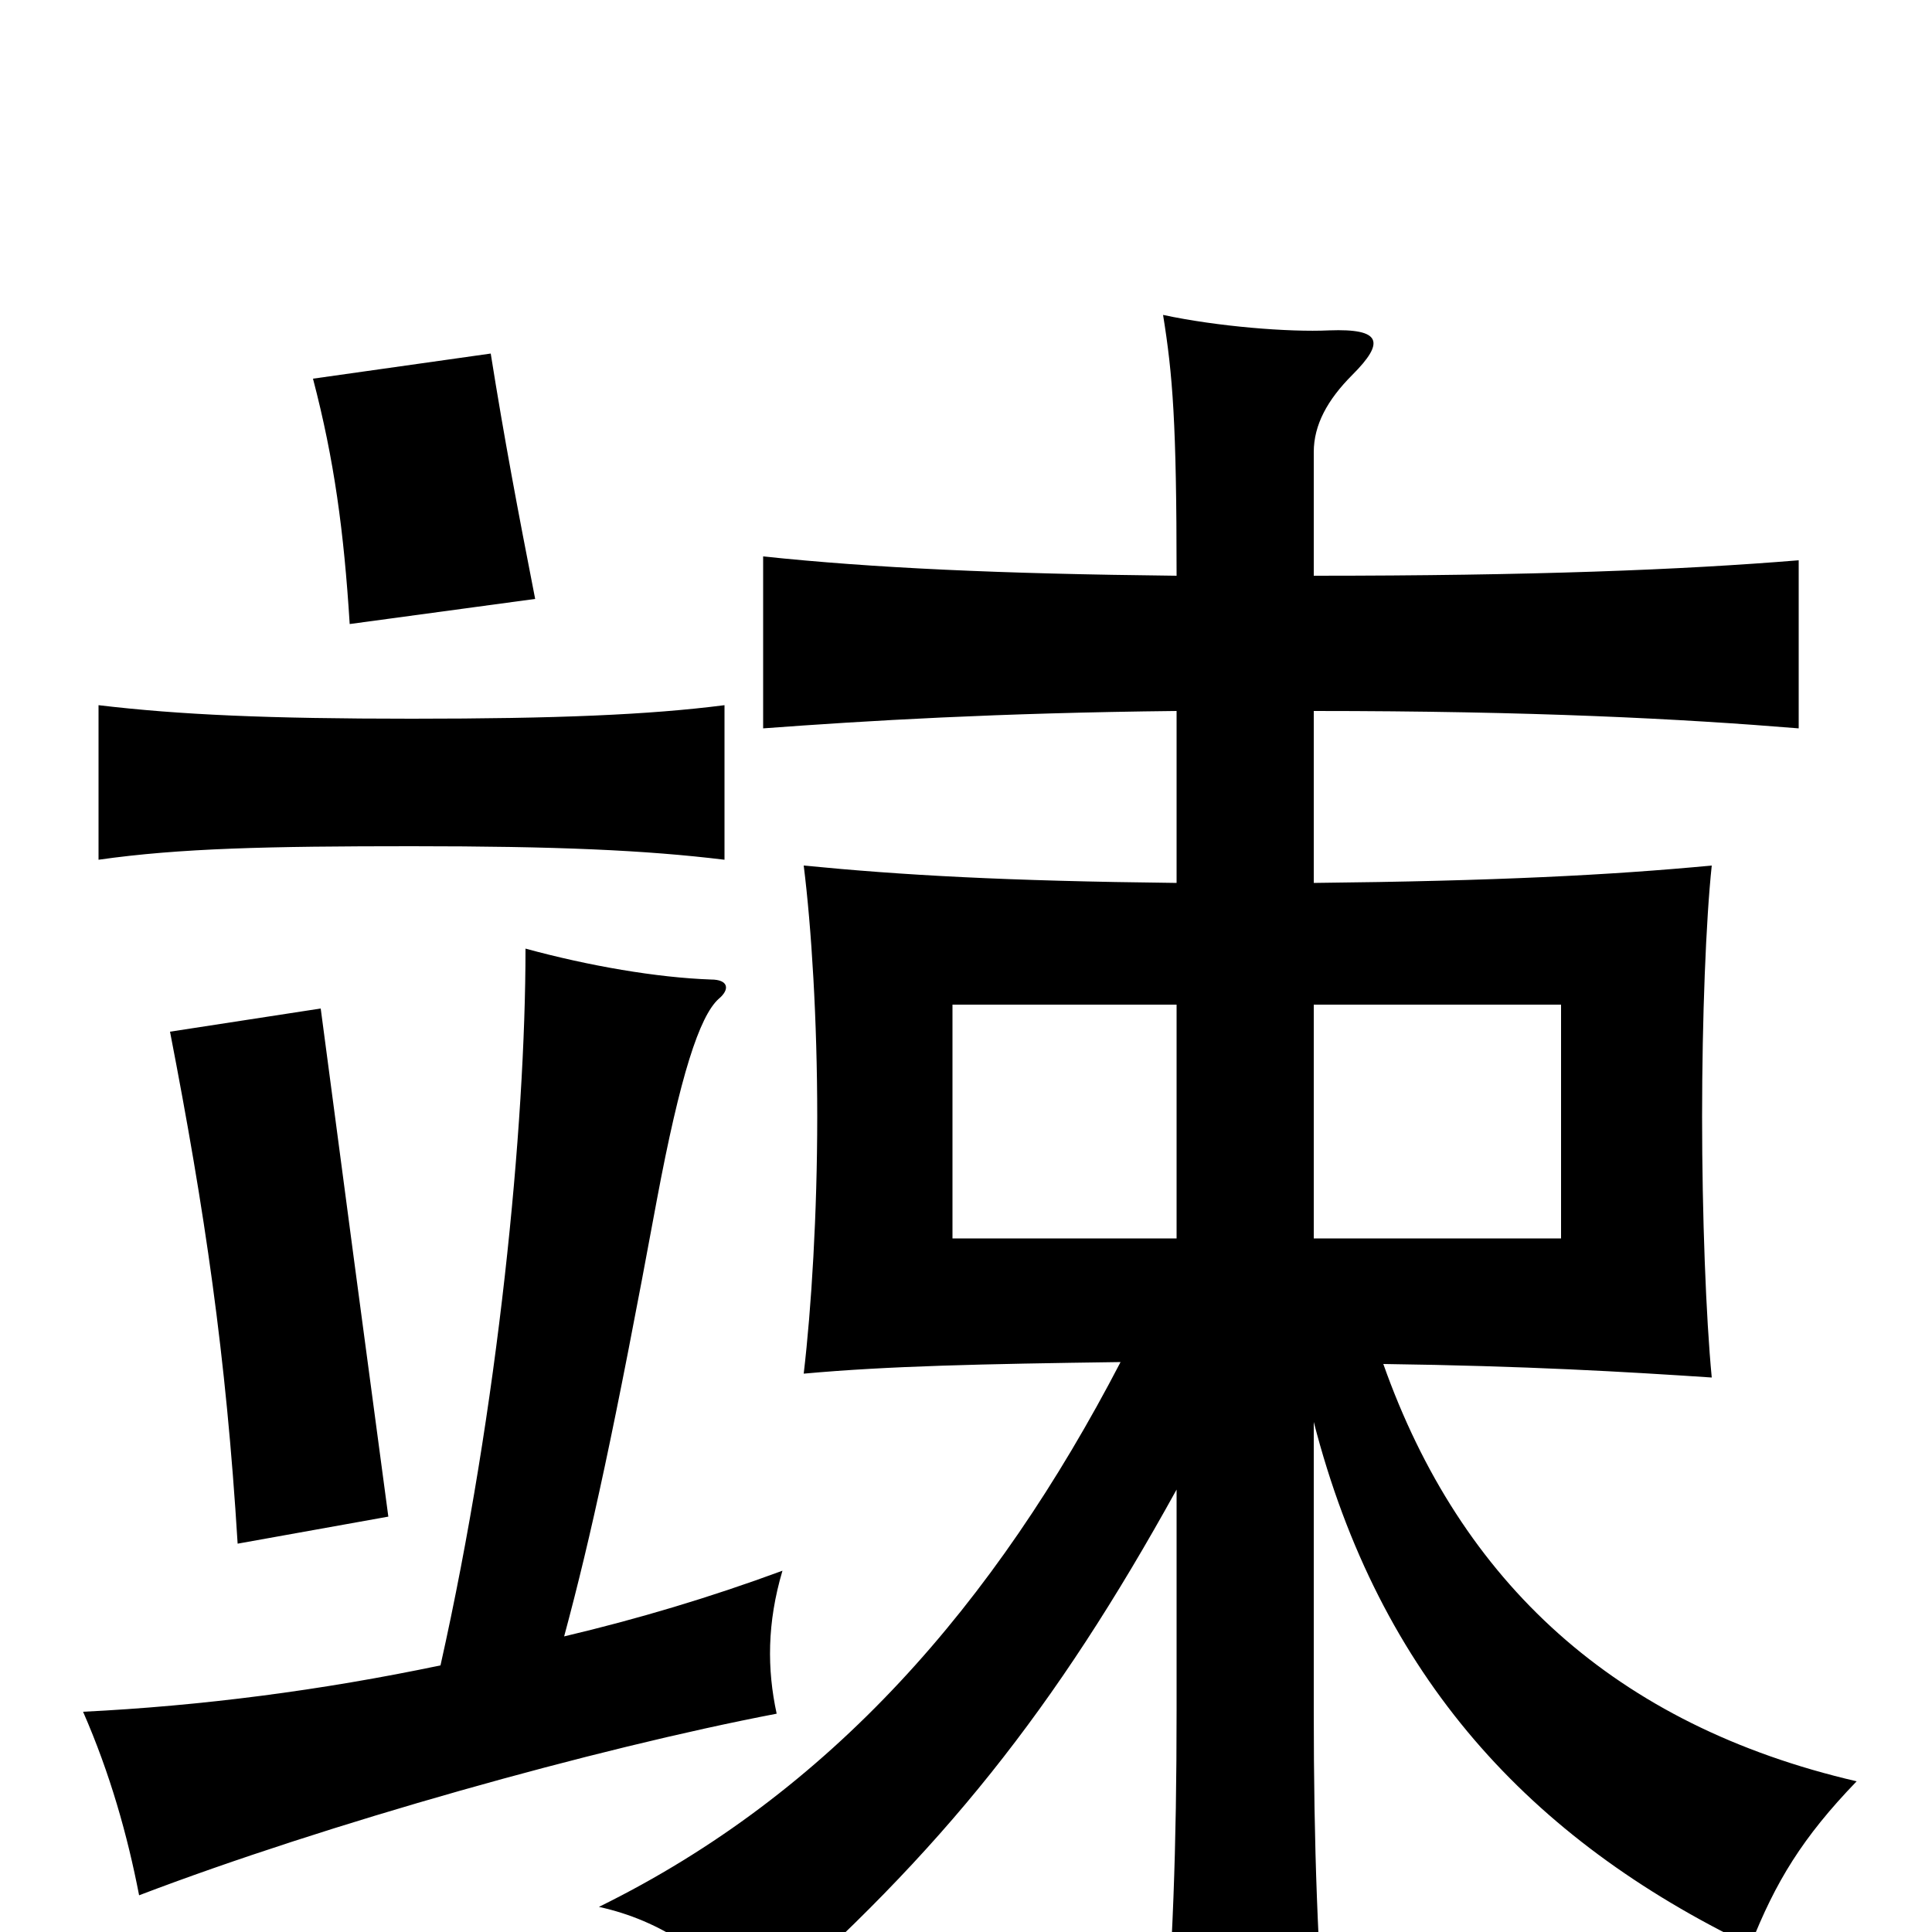 <svg xmlns="http://www.w3.org/2000/svg" viewBox="0 -1000 1000 1000">
	<path fill="#000000" d="M201 -215C188 -312 178 -387 166 -478L88 -466C106 -373 117 -299 123 -201ZM375 -555V-635C336 -630 288 -628 213 -628C139 -628 93 -630 51 -635V-555C93 -561 139 -562 213 -562C288 -562 334 -560 375 -555ZM277 -690C268 -736 261 -773 254 -817L162 -804C173 -762 178 -725 181 -677ZM228 -138C166 -125 104 -117 43 -114C57 -82 66 -50 72 -19C169 -56 308 -95 402 -113C397 -136 397 -160 405 -187C367 -173 330 -162 292 -153C306 -205 318 -260 340 -379C352 -443 362 -474 372 -483C378 -488 377 -493 368 -493C340 -494 305 -500 272 -509C272 -417 258 -272 228 -138ZM680 -480H808V-359H680ZM609 -359H493V-480H609ZM609 -229V-115C609 -42 607 8 602 73H687C682 9 680 -43 680 -115V-264C714 -132 792 -48 906 7C919 -26 933 -49 961 -78C836 -107 756 -181 716 -294C790 -293 841 -290 886 -287C883 -318 881 -371 881 -422C881 -473 883 -524 886 -552C833 -547 774 -544 680 -543V-632C793 -632 870 -628 931 -623V-710C870 -705 793 -702 680 -702V-766C680 -780 687 -793 700 -806C717 -823 715 -830 688 -829C667 -828 630 -831 602 -837C607 -806 609 -781 609 -702C517 -703 452 -706 395 -712V-623C449 -627 516 -631 609 -632V-543C520 -544 467 -547 416 -552C420 -520 423 -472 423 -422C423 -372 420 -323 416 -289C460 -293 508 -294 580 -295C515 -170 430 -72 310 -13C342 -6 369 12 392 42C488 -42 546 -115 609 -229Z"/>
</svg>